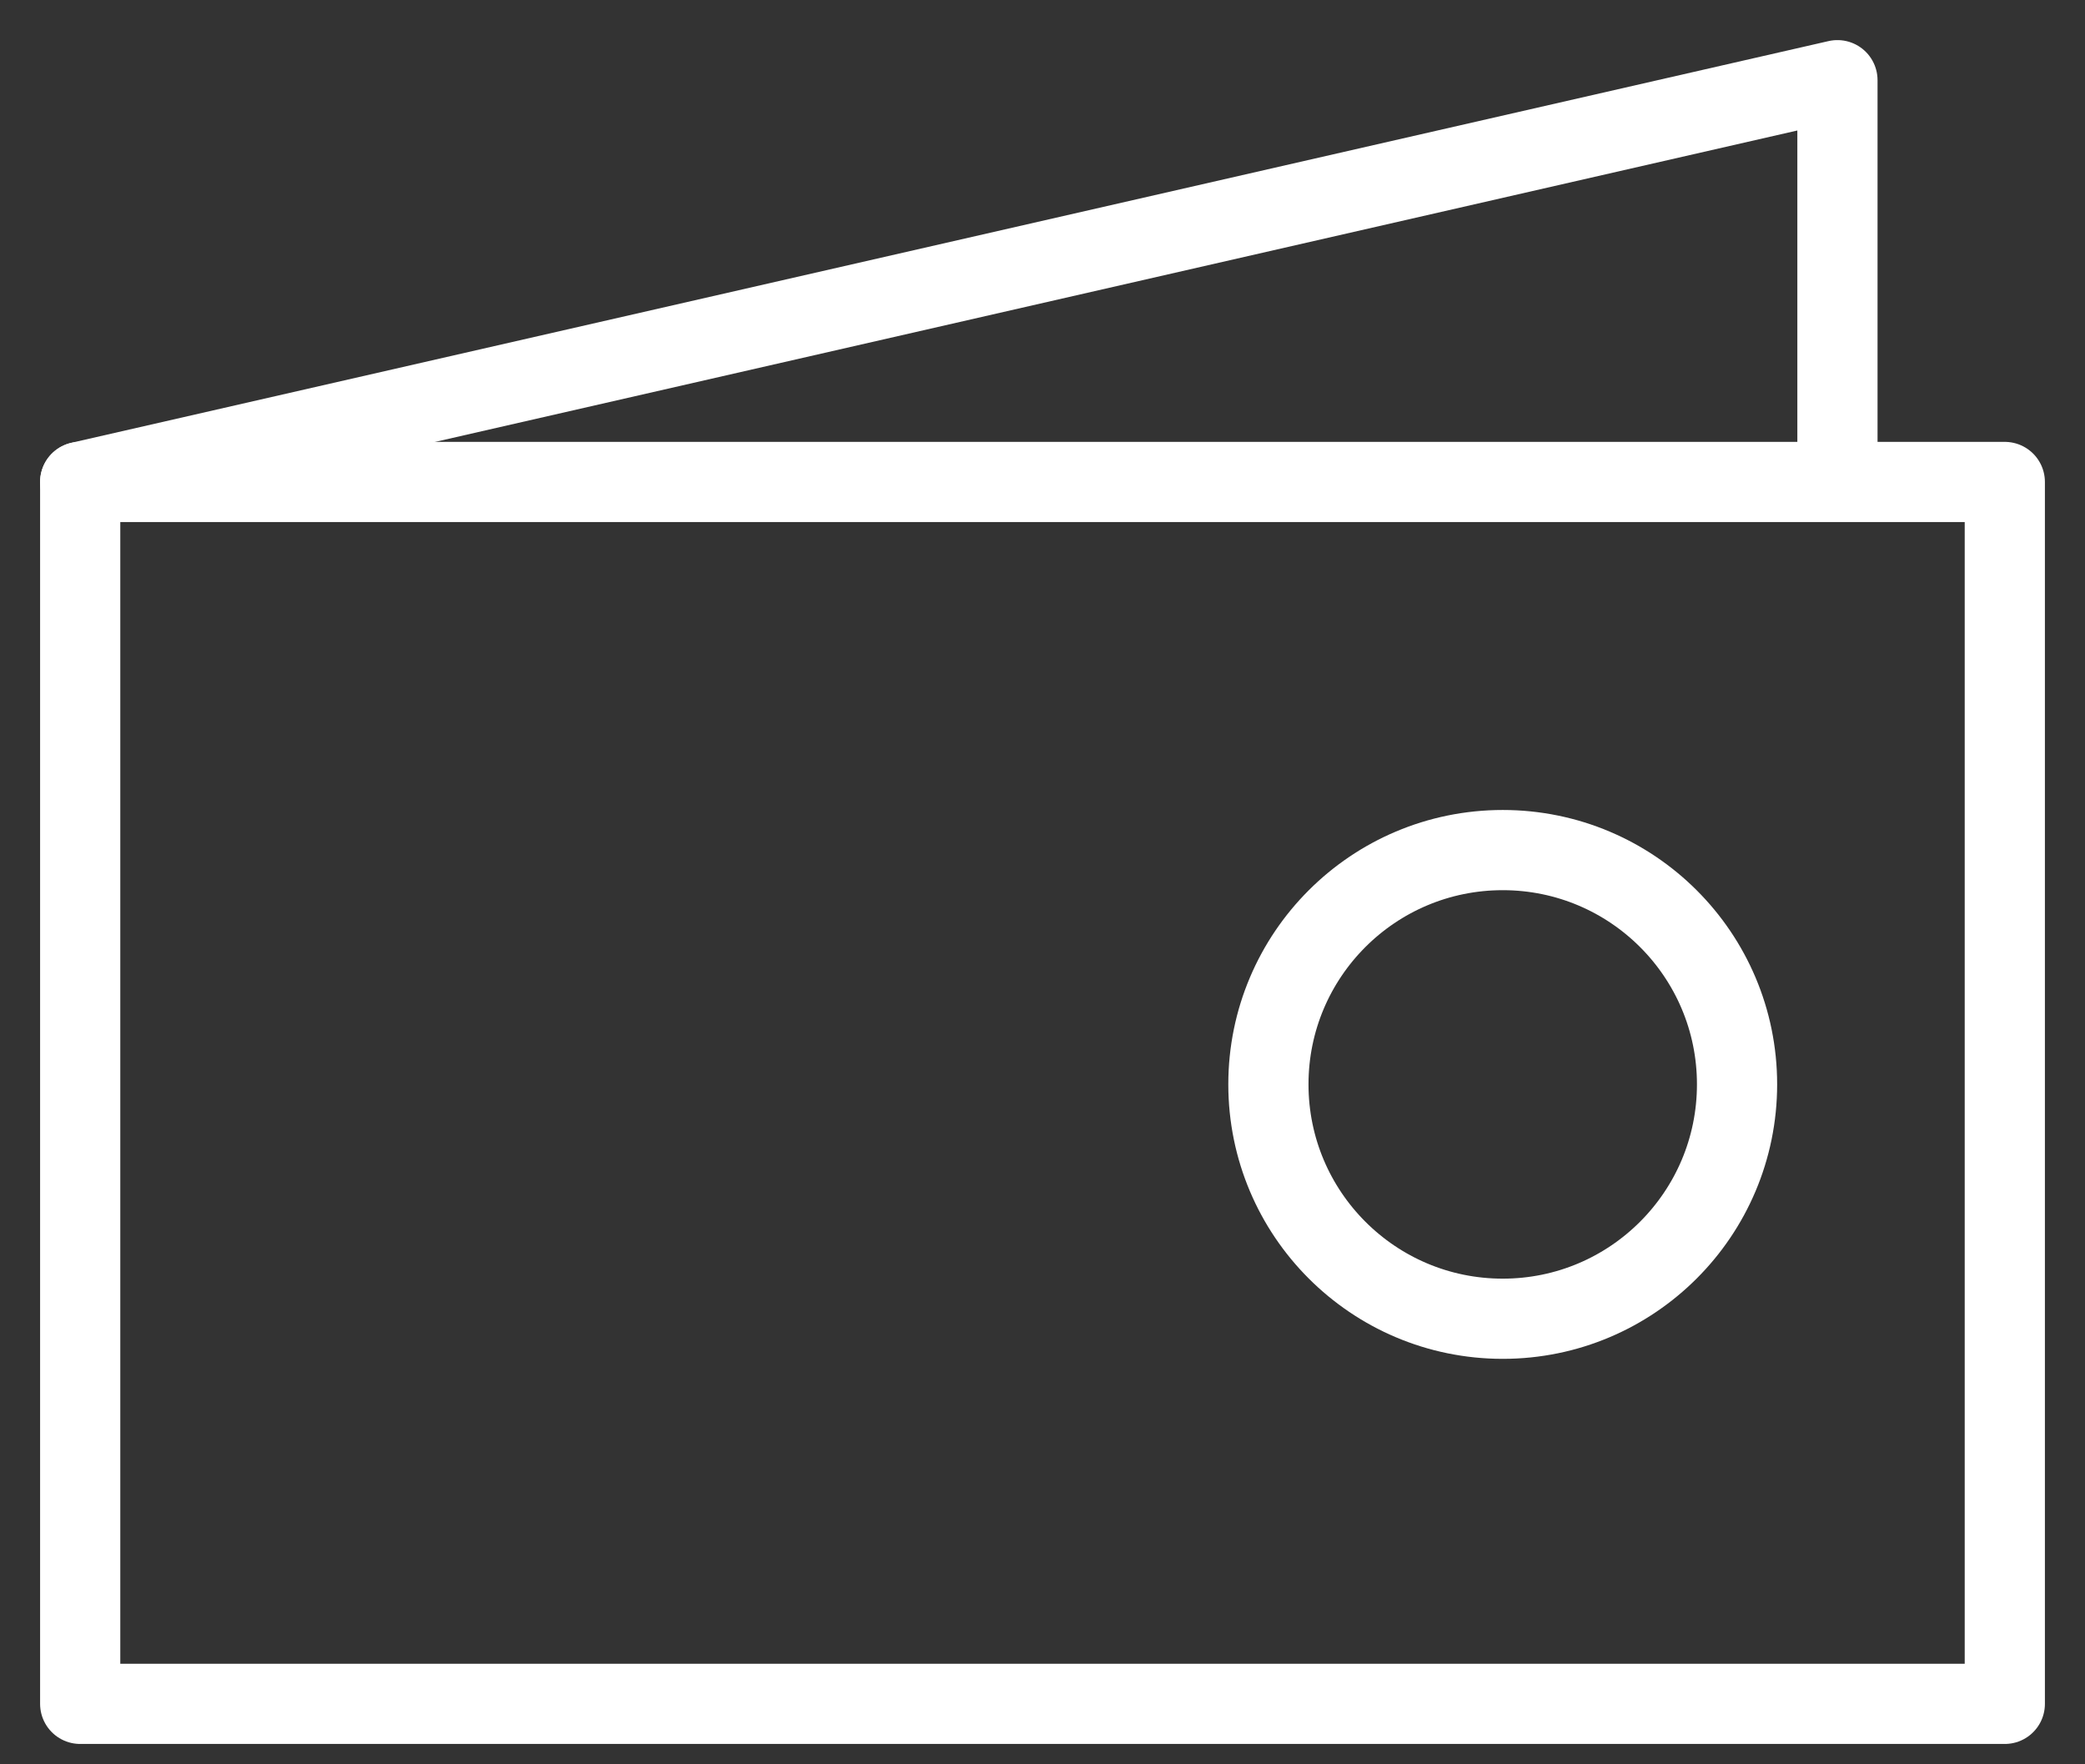 <svg width="26" height="22" viewBox="0 0 26 22" fill="none" xmlns="http://www.w3.org/2000/svg">
<rect x="0" y="0" width="26" height="22" fill="#333333" stroke="none"/>
<path d="M25 6.01H1V21.246H25V6.01Z" stroke="white" stroke-miterlimit="10" stroke-linecap="round" stroke-linejoin="round"/>
<path d="M1 6.009L22.913 1V5.8" stroke="white" stroke-miterlimit="10" stroke-linecap="round" stroke-linejoin="round"/>
<path d="M18.739 16.444C20.353 16.444 21.661 15.135 21.661 13.521C21.661 11.908 20.353 10.6 18.739 10.6C17.125 10.6 15.817 11.908 15.817 13.521C15.817 15.135 17.125 16.444 18.739 16.444Z" stroke="white" stroke-miterlimit="10" stroke-linecap="round" stroke-linejoin="round"/>
</svg>
